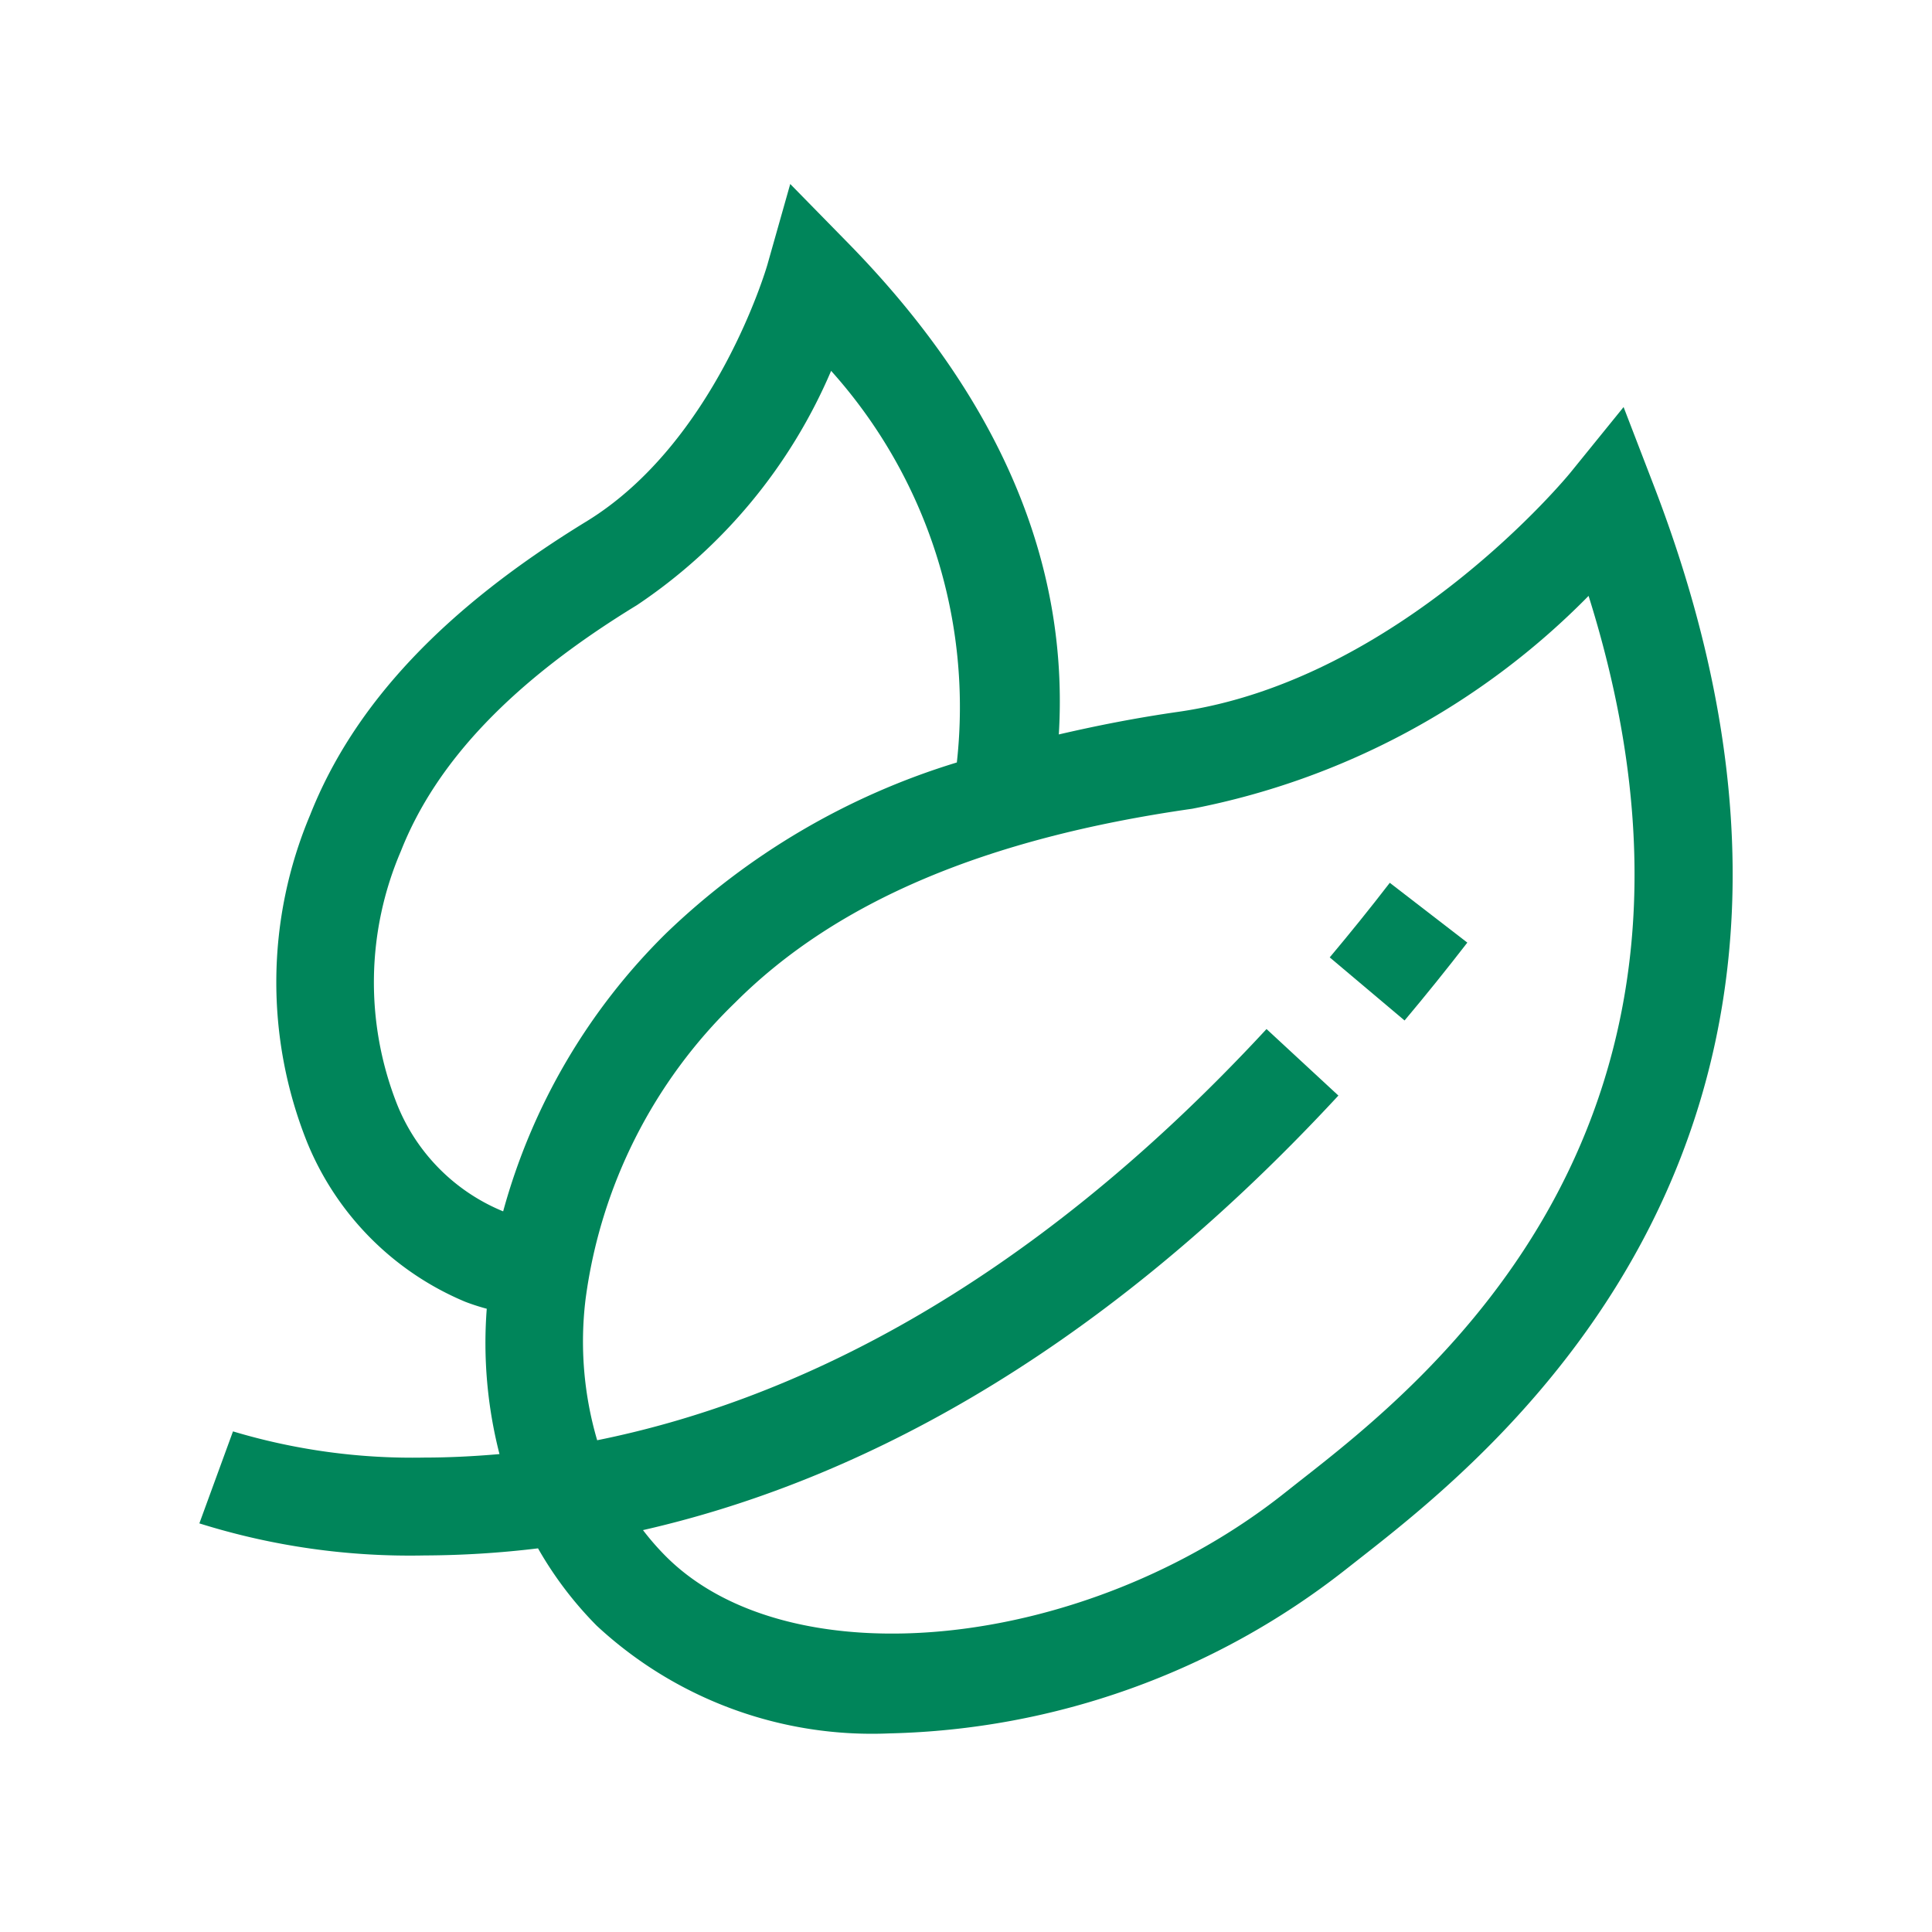 <svg xmlns="http://www.w3.org/2000/svg" xmlns:xlink="http://www.w3.org/1999/xlink" width="126" height="126" viewBox="0 0 126 126"><defs><style>.a{fill:#fff;stroke:#707070;}.b{clip-path:url(#a);}.c{fill:#00855a;}</style><clipPath id="a"><rect class="a" width="126" height="126" transform="translate(1440.5 4273.5)"/></clipPath></defs><g class="b" transform="translate(-1440.5 -4273.5)"><g transform="translate(1450.815 4285.5)"><g transform="translate(2.685)"><g transform="translate(0)"><path class="c" d="M97.554,19.7l-1.983-5.153-3.477,4.288c-.109.137-11.1,13.523-25.569,15.589-2.746.393-5.309.9-7.787,1.475.68-11.247-3.911-21.977-13.664-31.967L41.222,0l-1.5,5.3c-.035.112-3.362,11.563-11.812,16.719-9.258,5.667-15.155,11.93-18,19.133a28.094,28.094,0,0,0-.2,21.332A19.091,19.091,0,0,0,20.03,72.9a14.317,14.317,0,0,0,1.4.453,29.114,29.114,0,0,0,.83,9.479c-1.721.15-3.365.227-4.9.227a40.7,40.7,0,0,1-12.48-1.708l-2.193,6a45.86,45.86,0,0,0,14.686,2.091,63.042,63.042,0,0,0,7.4-.463A24.075,24.075,0,0,0,28.6,94.023a26.37,26.37,0,0,0,19.1,7.024A49.937,49.937,0,0,0,77.39,90.405l.935-.734C87.1,82.795,113.784,61.9,97.554,19.7ZM22.5,67l-.051-.019a12.6,12.6,0,0,1-6.893-7.024,21.69,21.69,0,0,1,.275-16.451c2.318-5.877,7.343-11.123,15.391-16.039A34.8,34.8,0,0,0,43.888,12.186a32.819,32.819,0,0,1,8.2,25.54A47.15,47.15,0,0,0,33.119,48.874,40.405,40.405,0,0,0,22.5,67ZM74.4,84.63l-.958.757C60.46,95.67,41.244,97.633,33.119,89.508a17.337,17.337,0,0,1-1.5-1.718c13.067-2.975,28.994-10.669,45.353-28.34l-4.687-4.339C56.29,72.393,40.912,79.455,28.631,81.929a22.826,22.826,0,0,1-.757-9.2A32.883,32.883,0,0,1,37.63,53.385c6.58-6.583,16.33-10.717,29.8-12.639A49.407,49.407,0,0,0,93.288,26.862C104.13,61.35,82.7,78.137,74.4,84.63Z" transform="translate(-2.685)"/><path class="c" d="M372.157,233.278l4.881,4.115q2.043-2.429,4.093-5.079l-5.057-3.9C374.768,230.111,373.46,231.727,372.157,233.278Z" transform="translate(-298.436 -182.84)"/></g></g></g></g></svg>